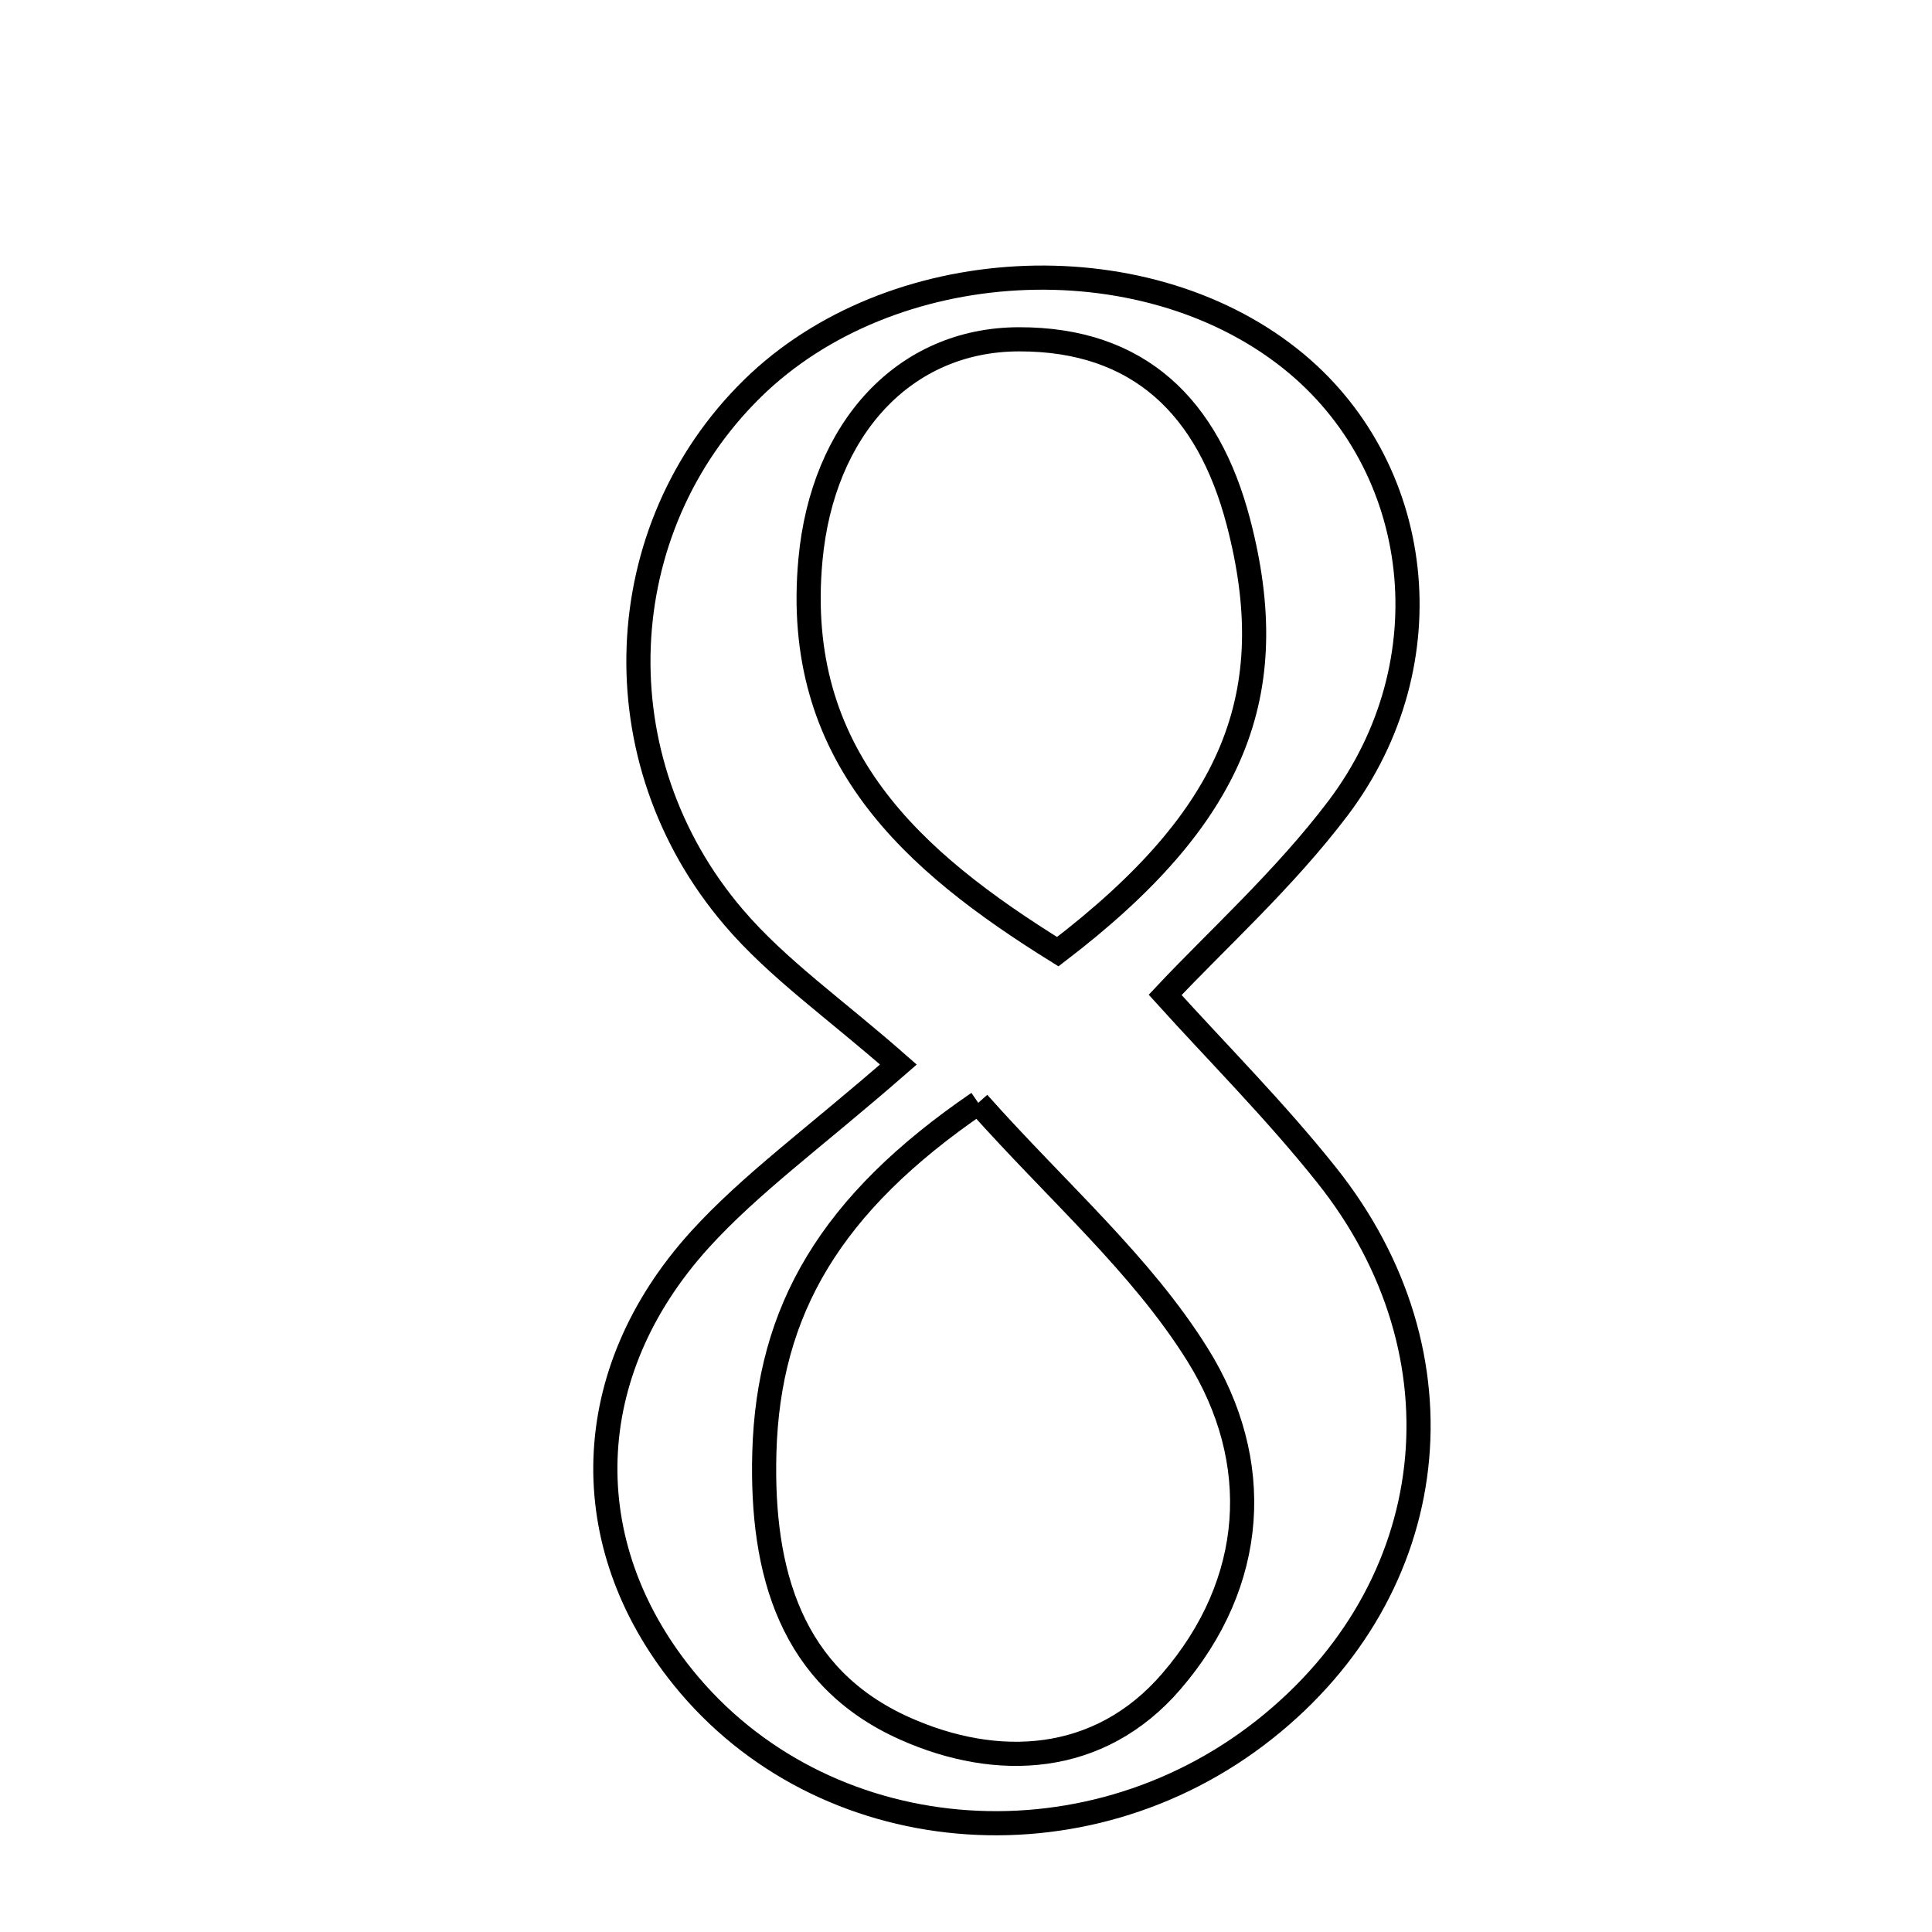 <svg xmlns="http://www.w3.org/2000/svg" viewBox="0.0 0.0 24.0 24.0" height="200px" width="200px"><path fill="none" stroke="black" stroke-width=".3" stroke-opacity="1.0"  filling="0" d="M12.655 4.215 C14.151 4.211 15.011 5.059 15.384 6.486 C15.942 8.621 15.337 10.144 13.14 11.822 C11.34 10.703 9.84 9.388 10.068 6.95 C10.219 5.326 11.232 4.219 12.655 4.215"></path>
<path fill="none" stroke="black" stroke-width=".3" stroke-opacity="1.0"  filling="0" d="M16.032 4.458 C17.688 5.777 17.988 8.23 16.622 10.039 C15.955 10.921 15.117 11.674 14.474 12.359 C15.121 13.075 15.844 13.799 16.478 14.595 C18.263 16.832 17.923 19.731 15.709 21.484 C13.462 23.263 10.206 22.971 8.484 20.836 C7.143 19.175 7.19 17.059 8.692 15.401 C9.325 14.704 10.108 14.142 11.16 13.224 C10.374 12.532 9.66 12.036 9.114 11.396 C7.436 9.432 7.568 6.571 9.347 4.826 C11.057 3.148 14.173 2.977 16.032 4.458"></path>
<path fill="none" stroke="black" stroke-width=".3" stroke-opacity="1.0"  filling="0" d="M12.152 13.7 C13.132 14.801 14.177 15.707 14.876 16.828 C15.704 18.155 15.612 19.656 14.55 20.888 C13.654 21.928 12.383 21.983 11.24 21.472 C9.826 20.841 9.454 19.532 9.495 18.045 C9.544 16.272 10.32 14.952 12.152 13.7"></path></svg>